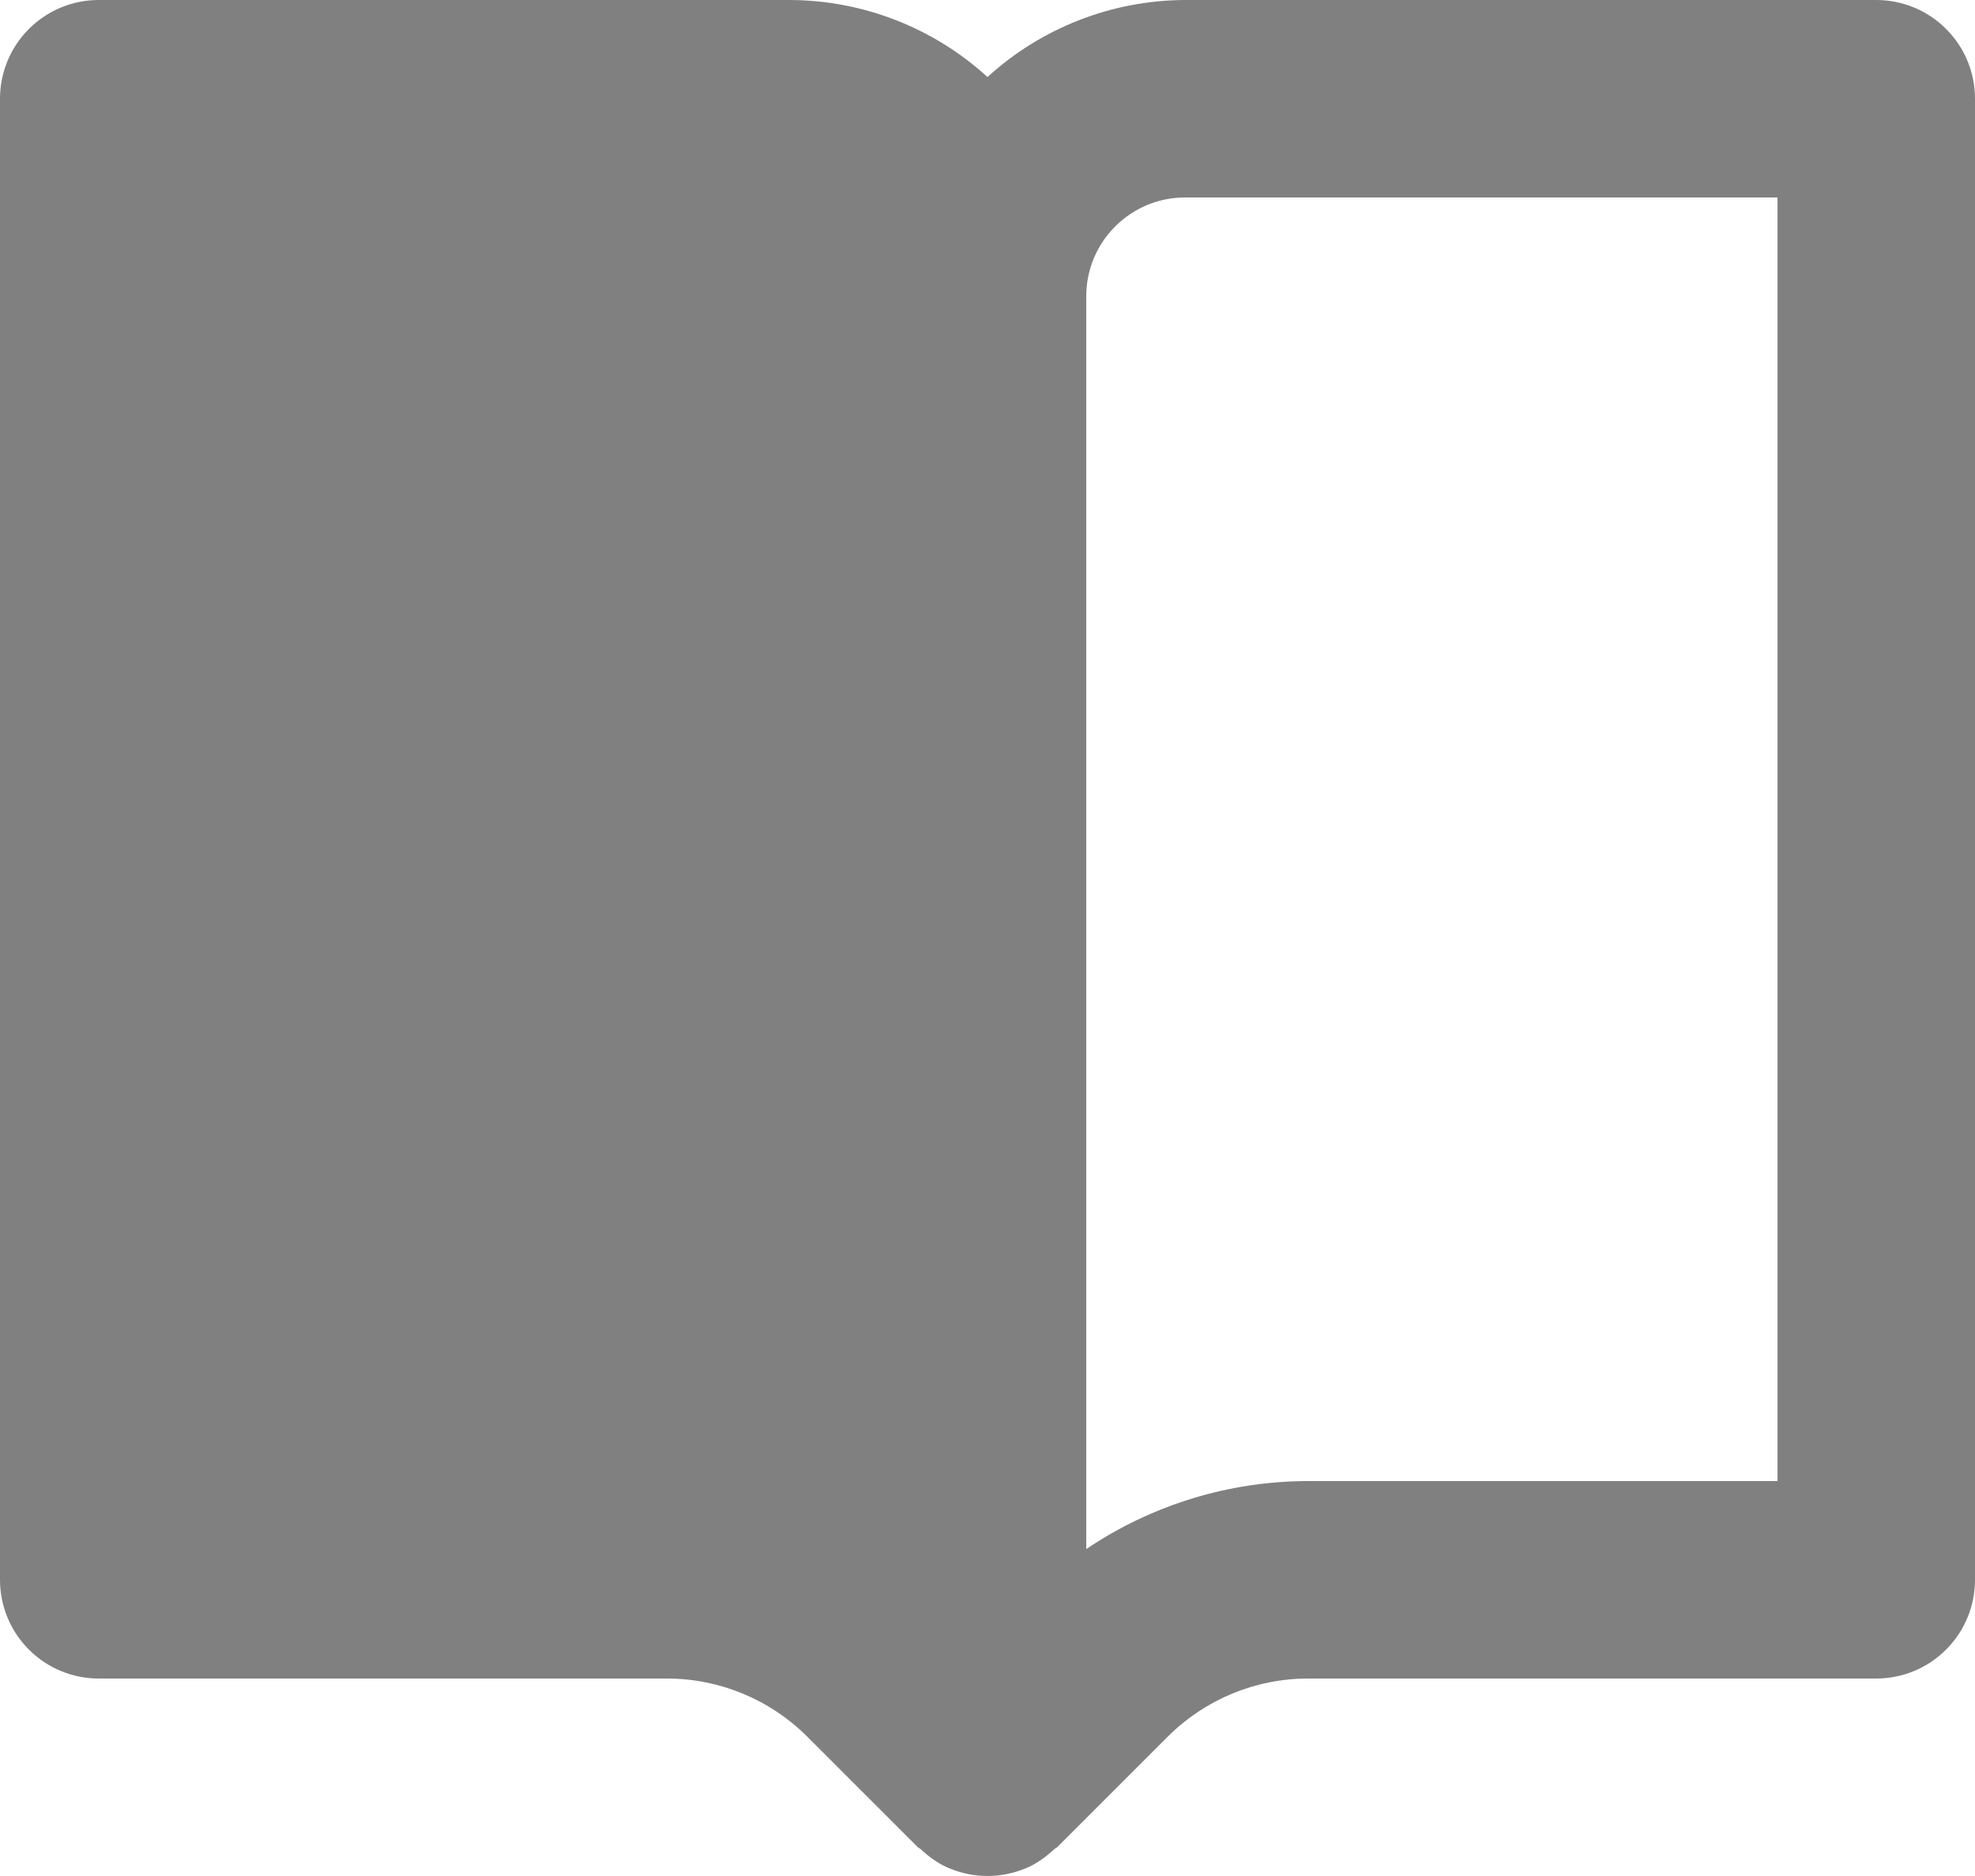 <svg width="20" height="19" viewBox="0 0 20 19" fill="none" xmlns="http://www.w3.org/2000/svg">
<path d="M19 0H12C11.26 0.003 10.547 0.281 10 0.78C9.453 0.281 8.74 0.003 8 0H1C0.735 0 0.48 0.105 0.293 0.293C0.105 0.48 0 0.735 0 1V16C0 16.265 0.105 16.52 0.293 16.707C0.48 16.895 0.735 17 1 17H6.758C7.288 17.001 7.796 17.212 8.172 17.586L9.293 18.707C9.302 18.716 9.314 18.719 9.323 18.728C9.409 18.808 9.505 18.878 9.617 18.924H9.619C9.863 19.025 10.137 19.025 10.381 18.924H10.383C10.495 18.878 10.591 18.807 10.677 18.728C10.686 18.719 10.698 18.716 10.707 18.707L11.828 17.586C12.204 17.212 12.712 17.001 13.242 17H19C19.265 17 19.52 16.895 19.707 16.707C19.895 16.52 20 16.265 20 16V1C20 0.735 19.895 0.48 19.707 0.293C19.52 0.105 19.265 0 19 0V0ZM18 15H13.242C12.443 15.002 11.662 15.242 11 15.689V3C11 2.449 11.448 2 12 2H18V15Z" fill="#808080"/>
</svg>
